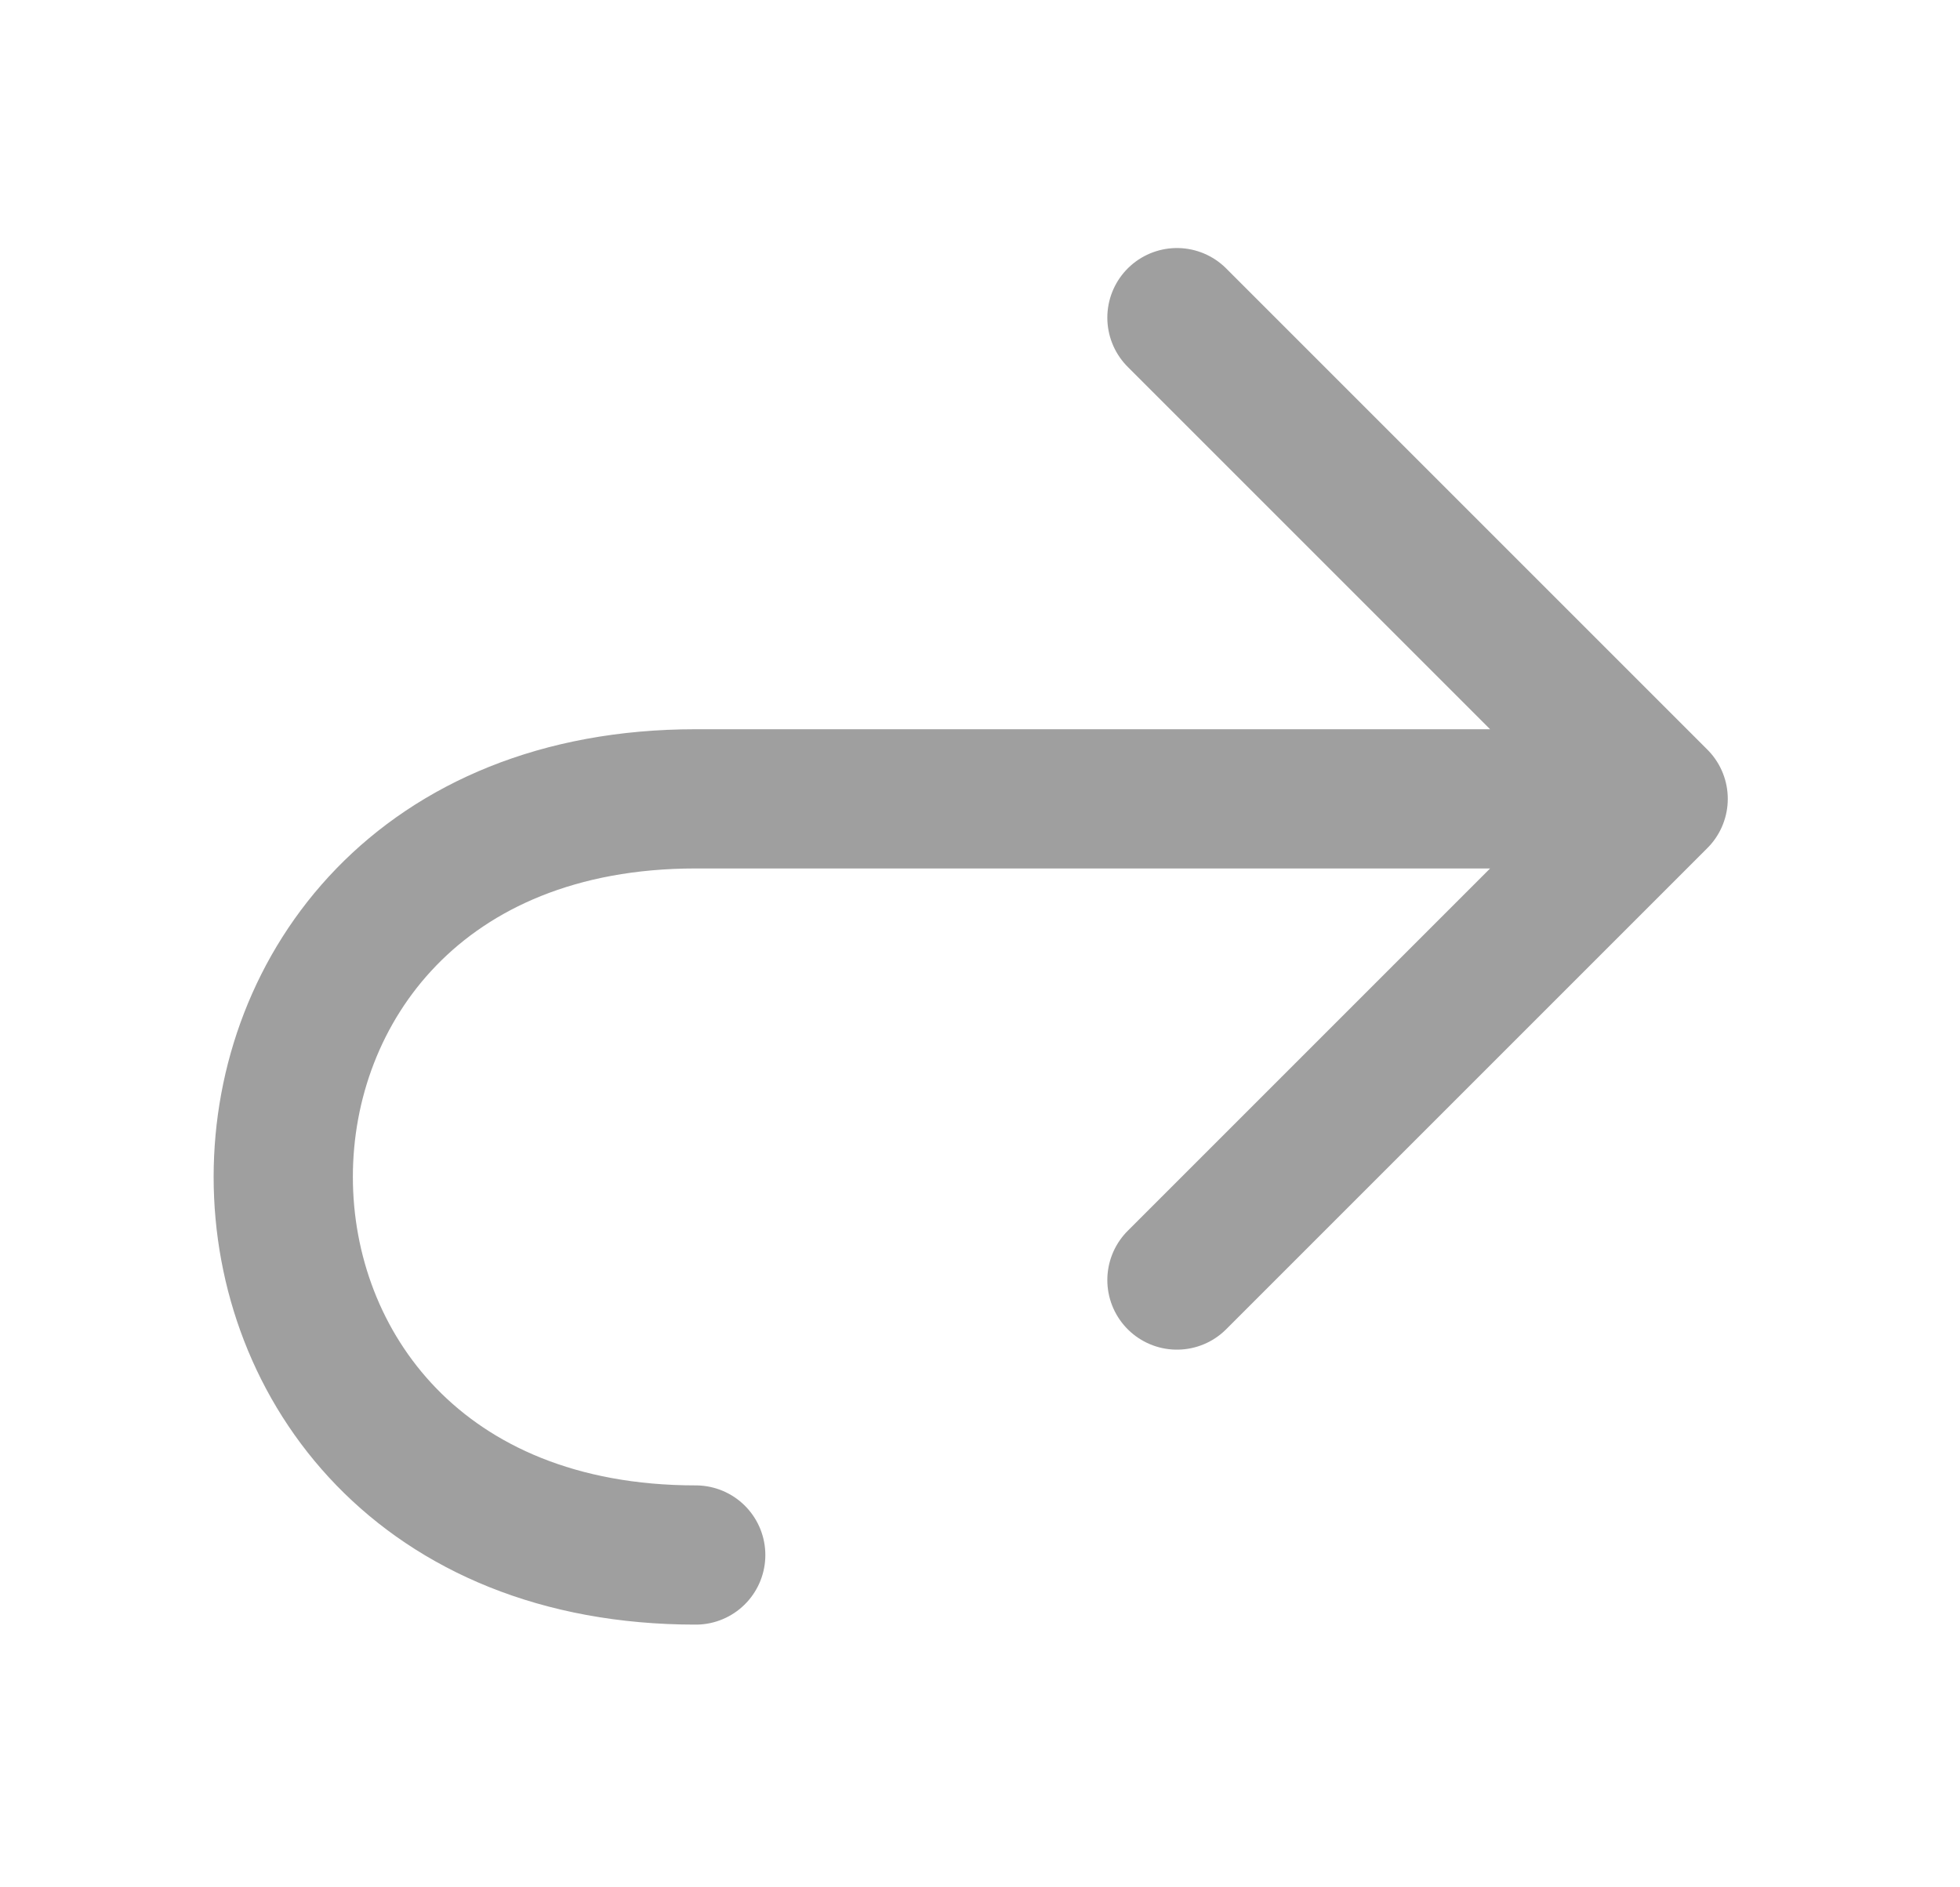 <svg width="27" height="26" viewBox="0 0 27 26" fill="none" xmlns="http://www.w3.org/2000/svg">
<path d="M22.842 11.005L9.584 11.005C2.008 11.005 2.008 21.422 9.584 21.422M22.842 11.005L16.213 4.376M22.842 11.005L16.213 17.634" stroke="#9F9F9F" stroke-width="1.918" stroke-linecap="round" stroke-linejoin="round"/>
</svg>
